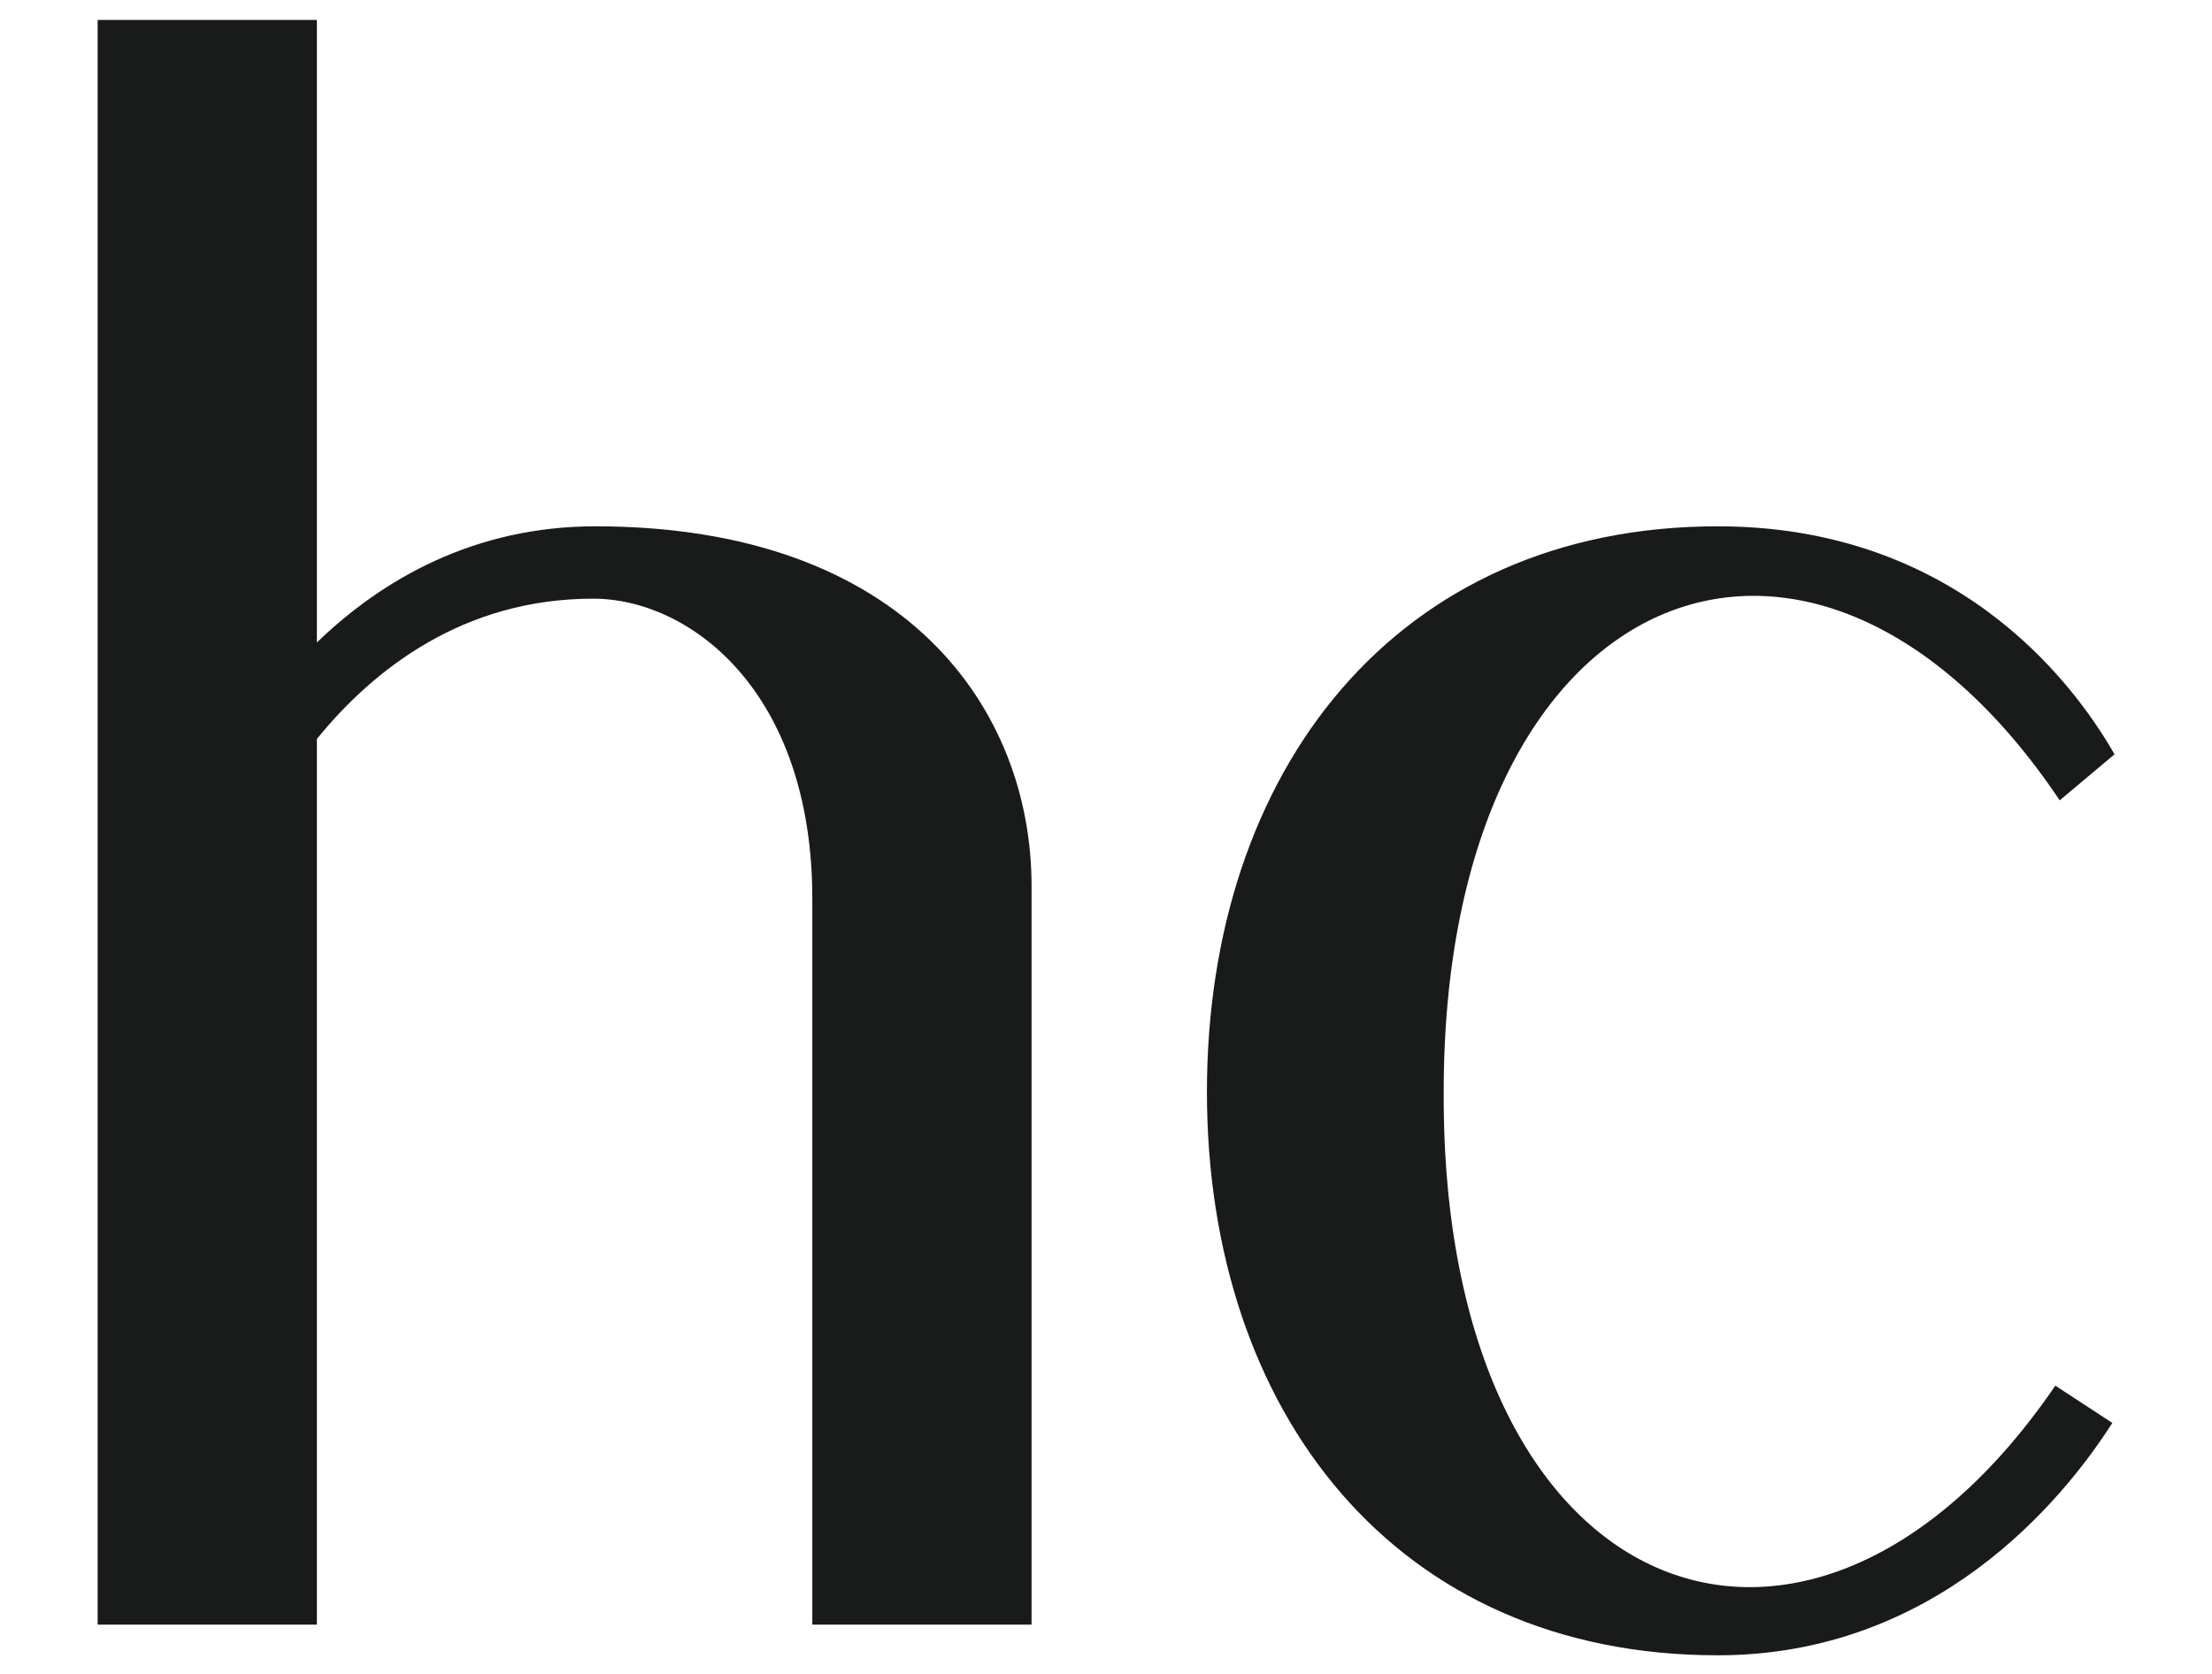 <?xml version="1.0" encoding="UTF-8" standalone="no"?>
<!DOCTYPE svg PUBLIC "-//W3C//DTD SVG 1.1//EN" "http://www.w3.org/Graphics/SVG/1.1/DTD/svg11.dtd">
<svg width="100%" height="100%" viewBox="0 0 925 700" version="1.1" xmlns="http://www.w3.org/2000/svg" xmlns:xlink="http://www.w3.org/1999/xlink" xml:space="preserve" xmlns:serif="http://www.serif.com/" style="fill-rule:evenodd;clip-rule:evenodd;stroke-linejoin:round;stroke-miterlimit:2;">
    <g transform="matrix(4.167,0,0,4.167,0,0)">
        <g id="Layer-2" serif:id="Layer 2">
            <g transform="matrix(220,0,0,220,1,163.039)">
                <path d="M0.267,-0.501C0.212,-0.501 0.17,-0.477 0.14,-0.448L0.14,-0.732L0.04,-0.732L0.04,-0L0.14,-0L0.14,-0.404C0.166,-0.436 0.207,-0.468 0.266,-0.468C0.31,-0.468 0.366,-0.426 0.366,-0.331L0.366,-0L0.466,-0L0.466,-0.337C0.466,-0.417 0.409,-0.501 0.267,-0.501Z" style="fill:rgb(25,26,26);fill-rule:nonzero;"/>
            </g>
            <g transform="matrix(220,0,0,220,112.32,163.039)">
                <path d="M0.427,-0.109C0.315,0.055 0.147,-0.007 0.148,-0.243C0.148,-0.478 0.317,-0.543 0.429,-0.376L0.454,-0.397C0.434,-0.432 0.38,-0.501 0.273,-0.501C0.126,-0.501 0.04,-0.389 0.04,-0.243C0.04,-0.097 0.126,0.014 0.273,0.014C0.372,0.014 0.43,-0.056 0.453,-0.092L0.427,-0.109Z" style="fill:rgb(25,26,26);fill-rule:nonzero;"/>
            </g>
        </g>
    </g>
</svg>
